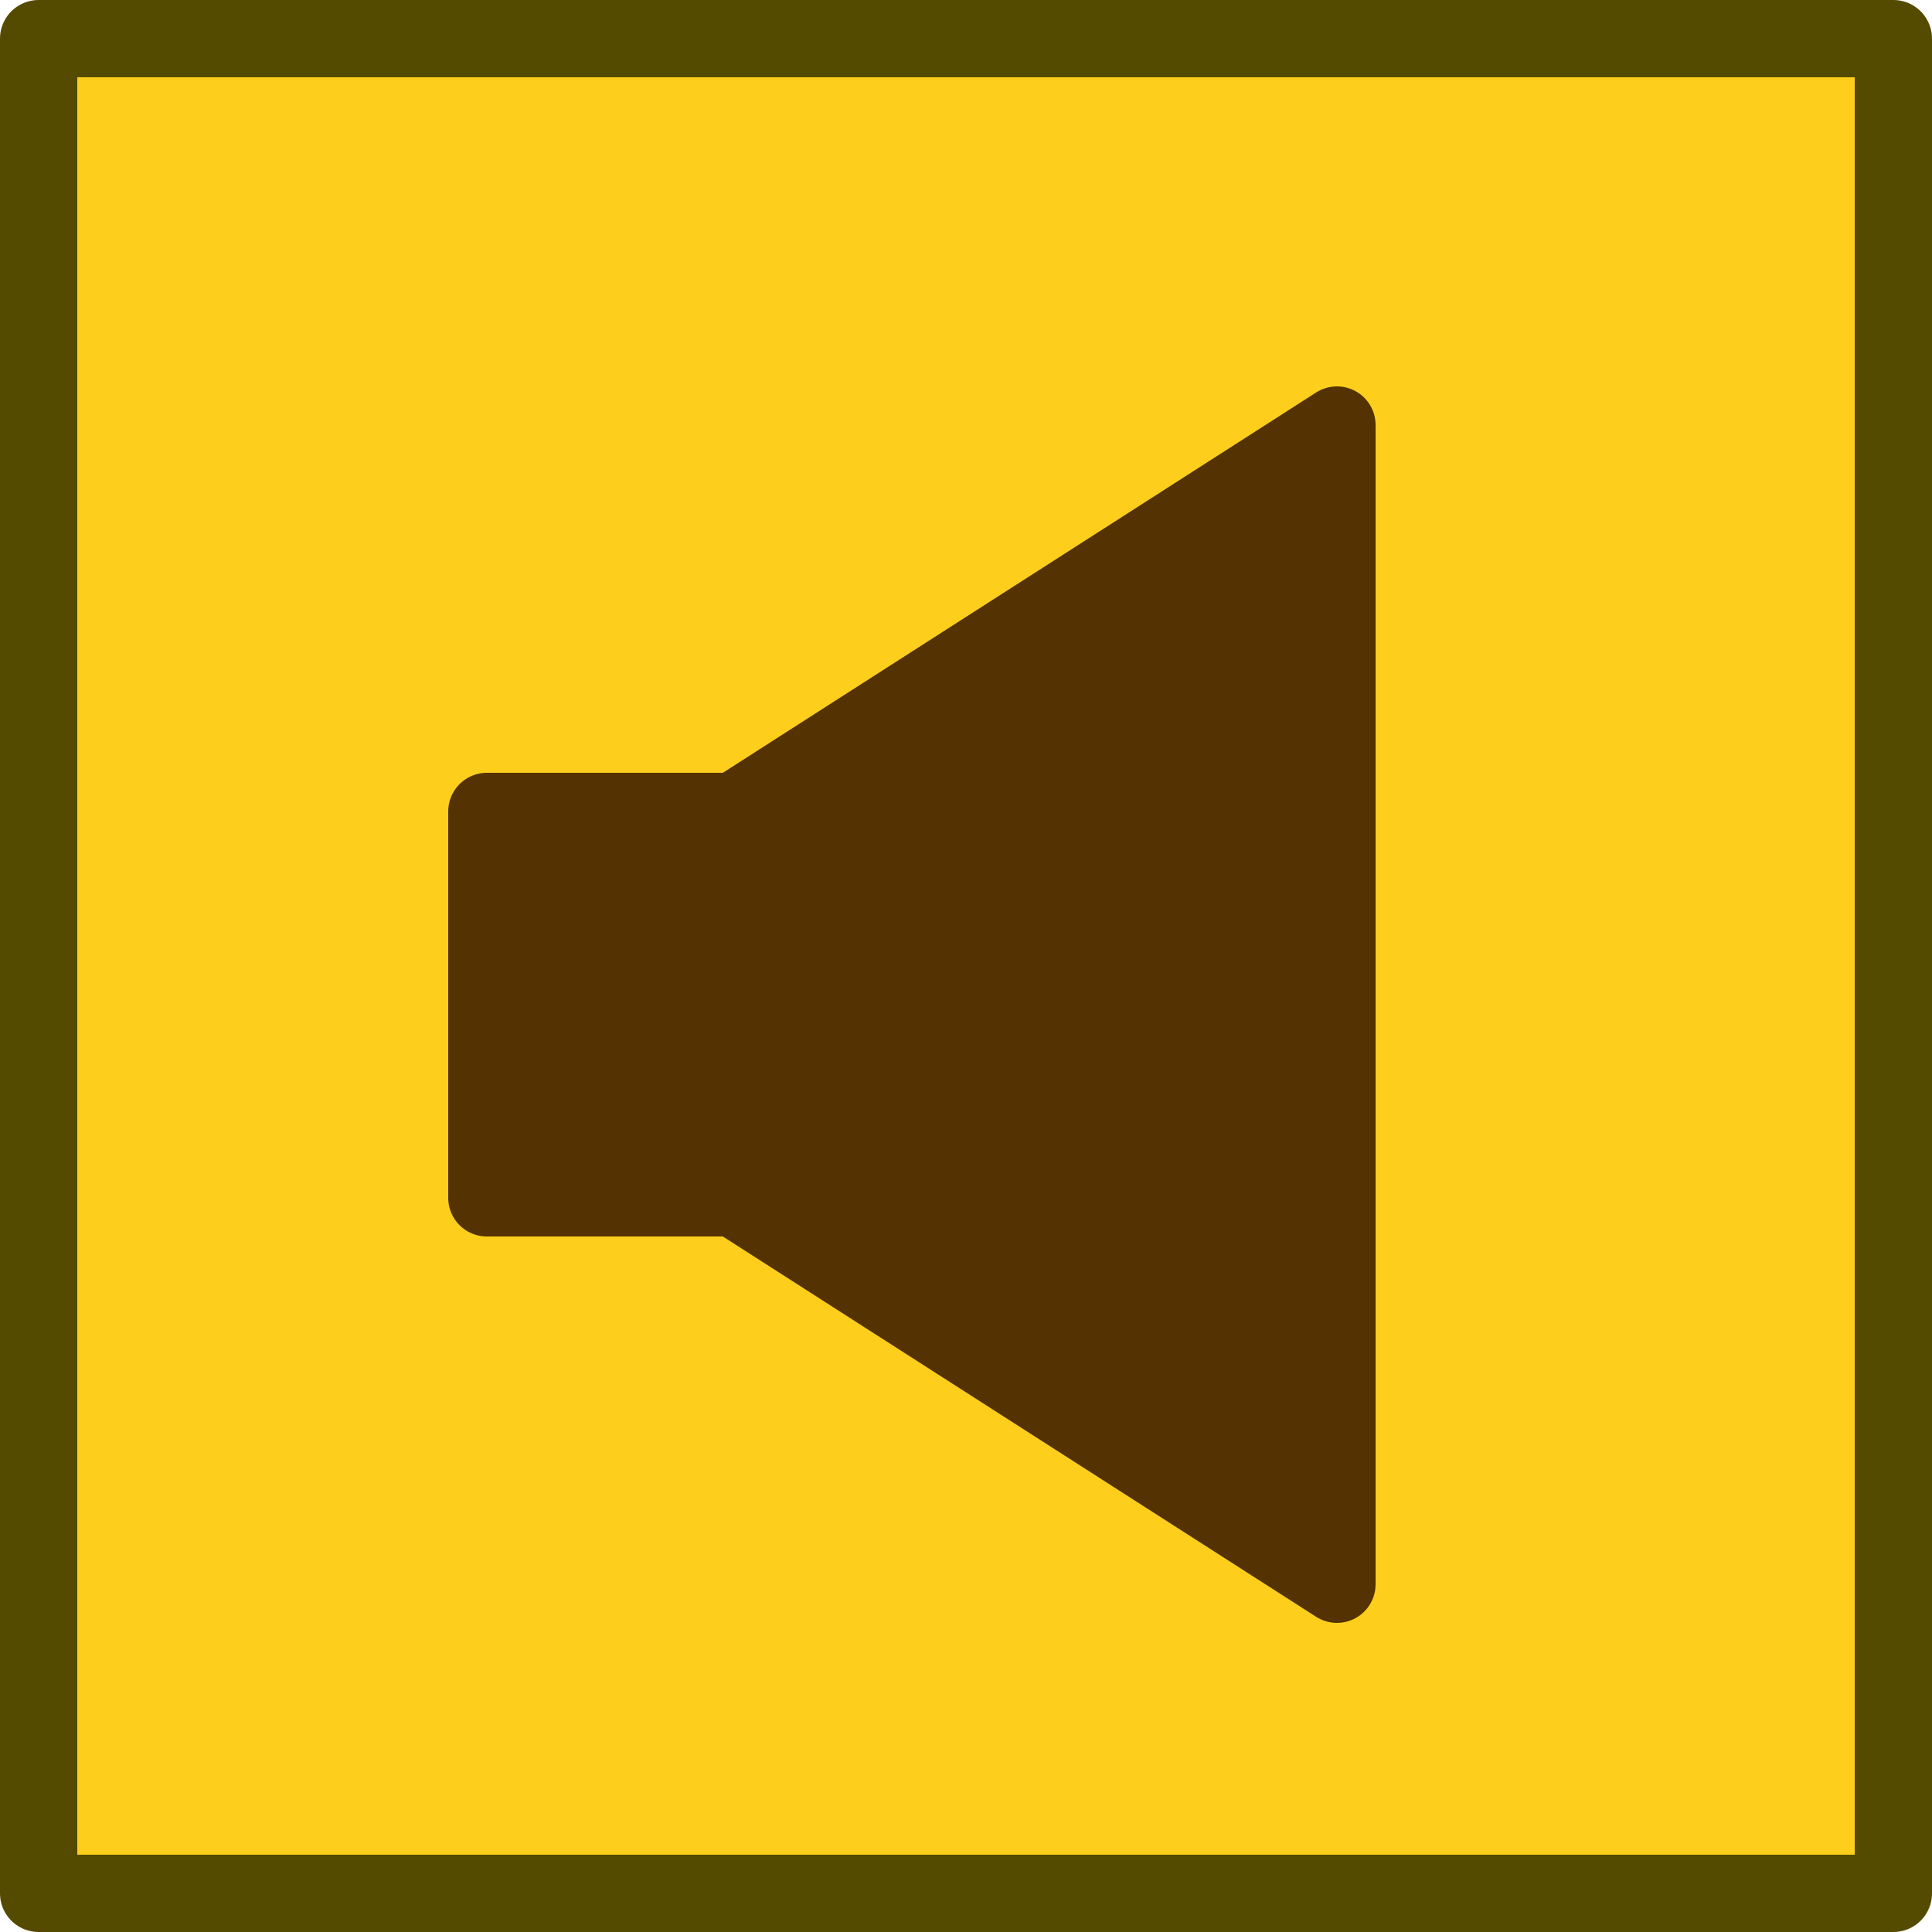 <?xml version="1.0" encoding="UTF-8" standalone="no"?>
<svg xmlns:xlink="http://www.w3.org/1999/xlink" height="25.0px" width="25.0px" xmlns="http://www.w3.org/2000/svg">
  <g transform="matrix(1.0, 0.0, 0.0, 1.0, 0.5, 0.5)">
    <path d="M24.0 0.0 L24.0 24.0 0.0 24.0 0.0 0.0 24.0 0.0" fill="#fdcf1c" fill-rule="evenodd" stroke="none"/>
    <path d="M24.0 0.0 L24.0 24.0 0.0 24.0 0.0 0.0 24.0 0.0 Z" fill="none" stroke="#544b01" stroke-linecap="round" stroke-linejoin="round" stroke-width="1.0"/>
    <path d="M5.8 15.0 L5.8 10.0 9.0 10.0 16.8 5.0 16.8 20.0 9.0 15.0 5.8 15.0" fill="#543201" fill-rule="evenodd" stroke="none"/>
    <path d="M5.8 15.0 L9.0 15.0 16.8 20.0 16.8 5.0 9.0 10.0 5.8 10.0 5.8 15.0 Z" fill="none" stroke="#543201" stroke-linecap="round" stroke-linejoin="round" stroke-width="1.0"/>
  </g>
</svg>
